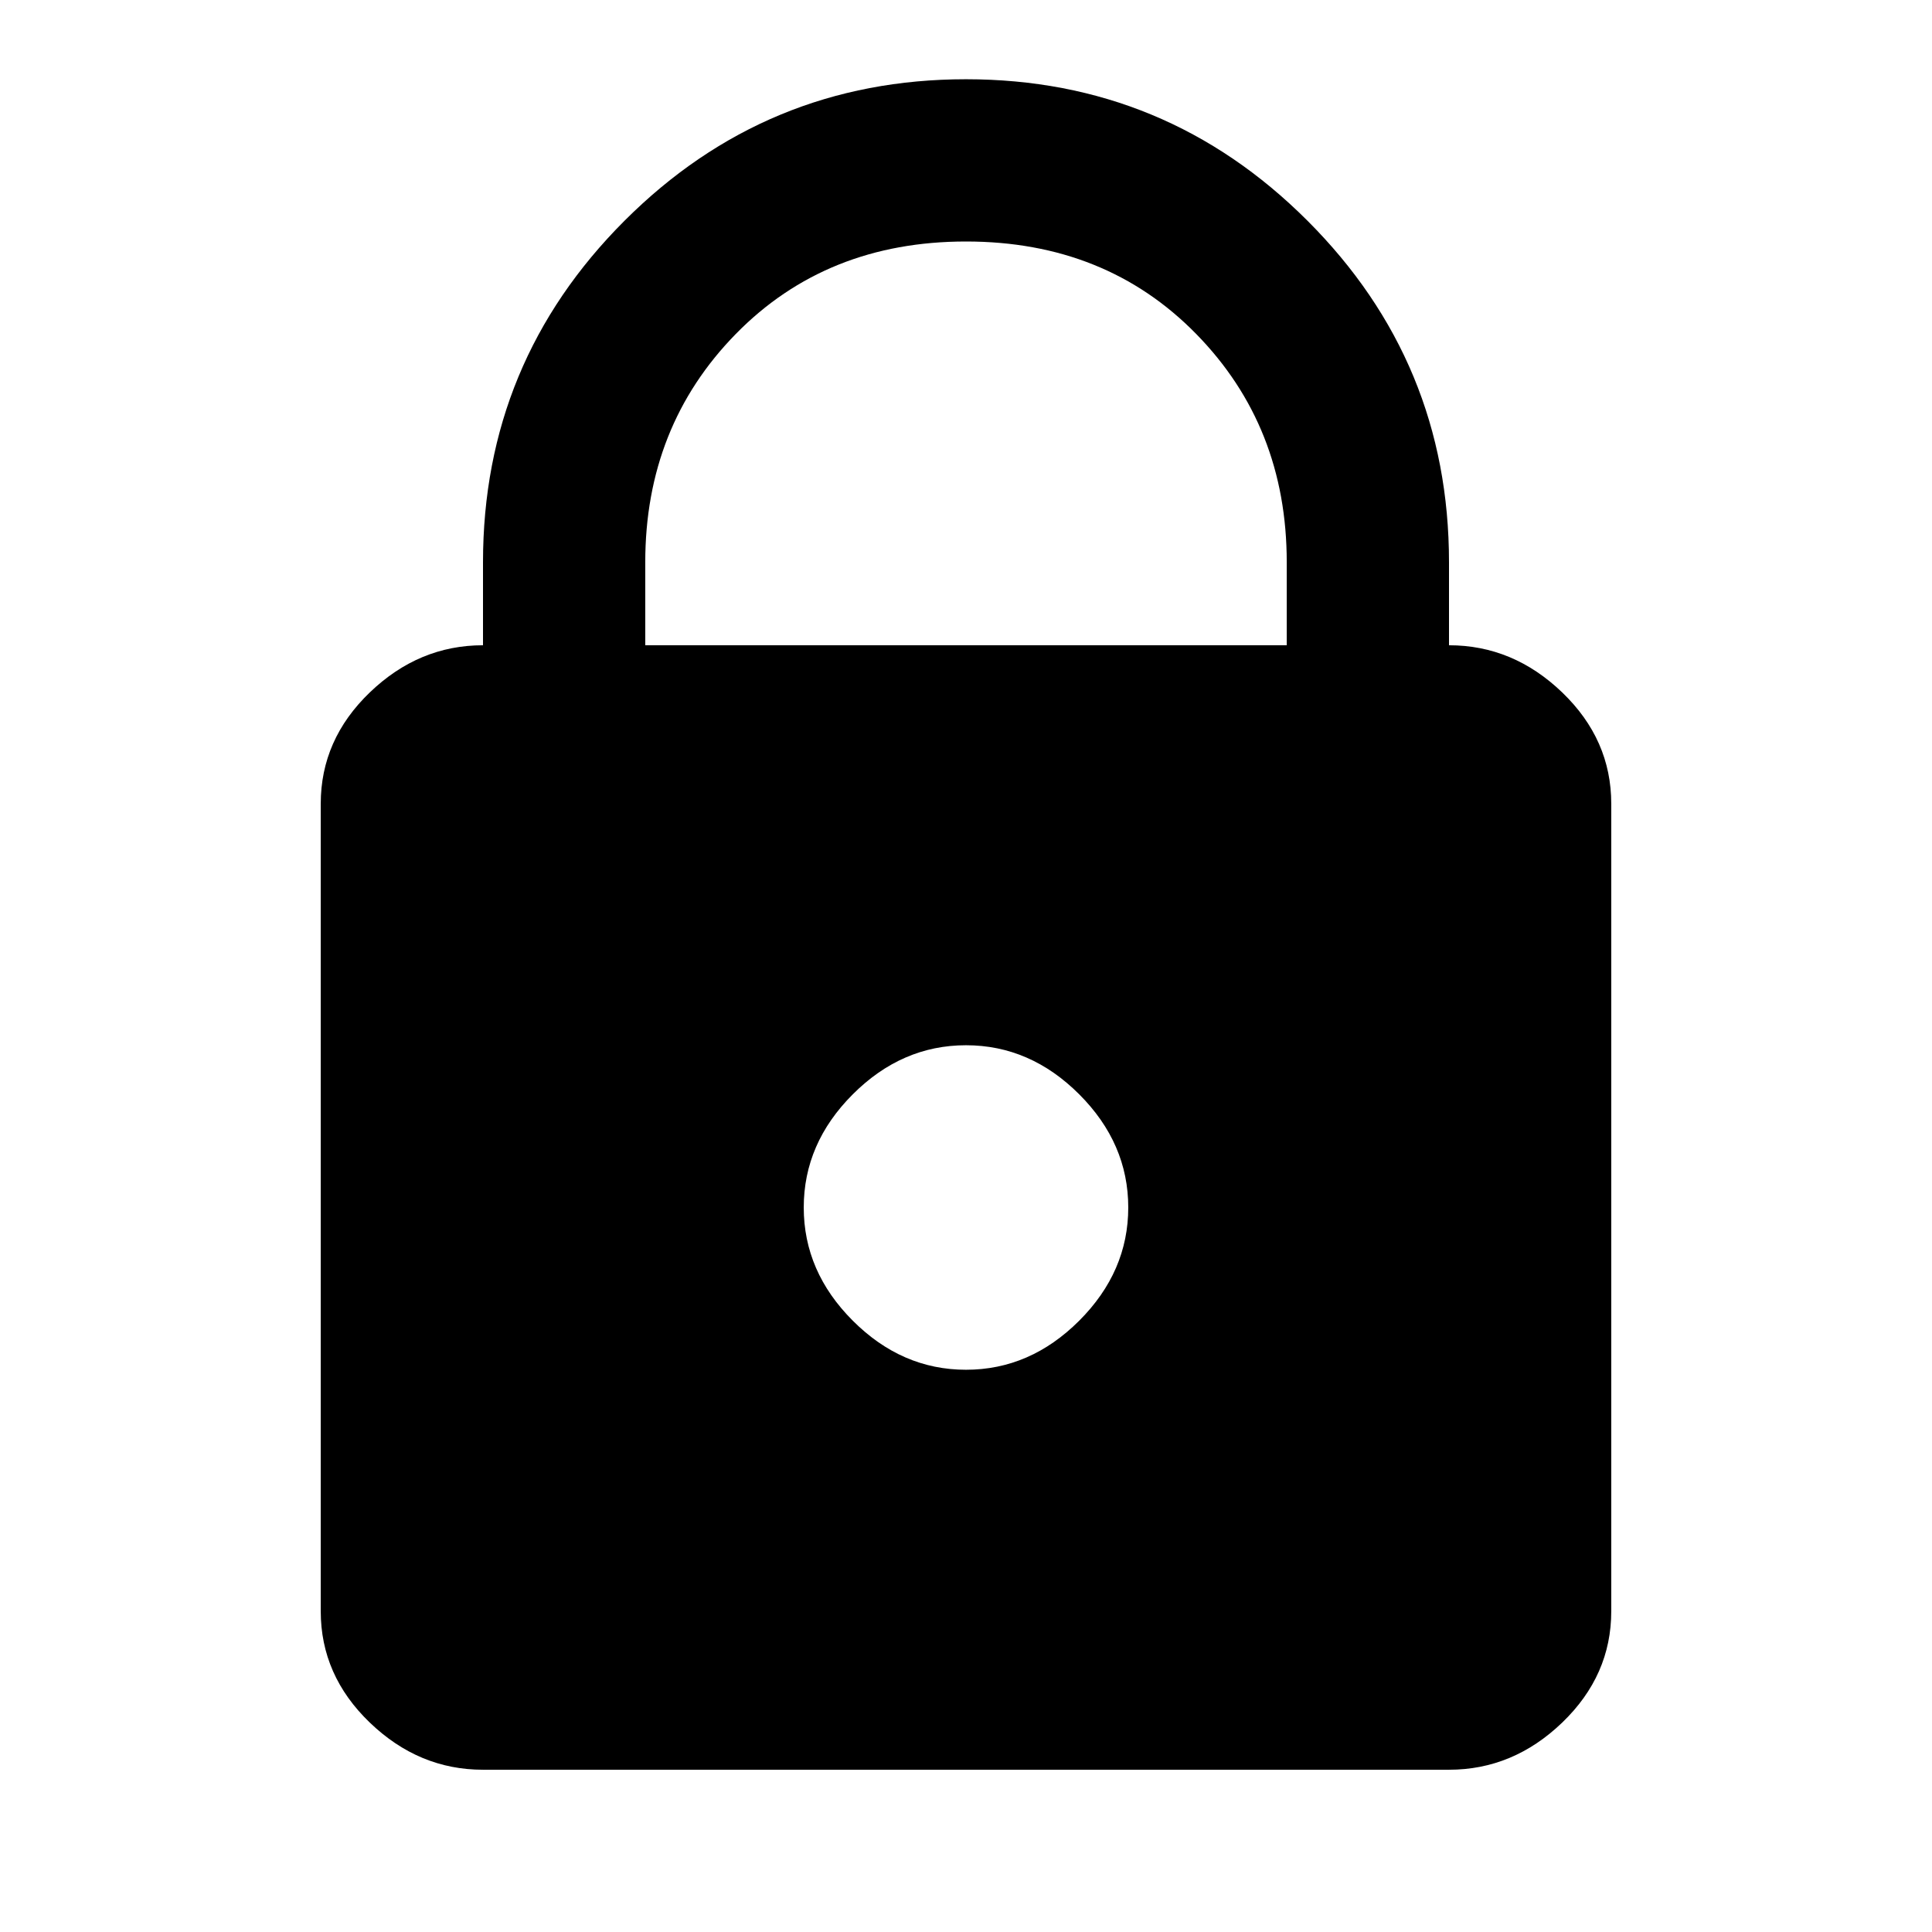 <svg xmlns="http://www.w3.org/2000/svg" xmlns:xlink="http://www.w3.org/1999/xlink" version="1.1" viewBox="0 0 512 512"><g><path fill="currentColor" d="M256 491q-53 0 -90.5 -37.5t-37.5 -90.5v-22q-17 0 -30 -12.5t-13 -29.5v-214q0 -17 13 -29.5t30 -12.5h256q17 0 30 12.5t13 29.5v214q0 17 -13 29.5t-30 12.5v22q0 53 -37.5 90.5t-90.5 37.5zM256 448q37 0 61 -24.5t24 -60.5v-22h-170v22q0 36 24 60.5t61 24.5z M256 235q17 0 30 -13t13 -30t-13 -30t-30 -13t-30 13t-13 30t13 30t30 13z" transform="matrix(1 0 0 -1 0 512)"/></g></svg>